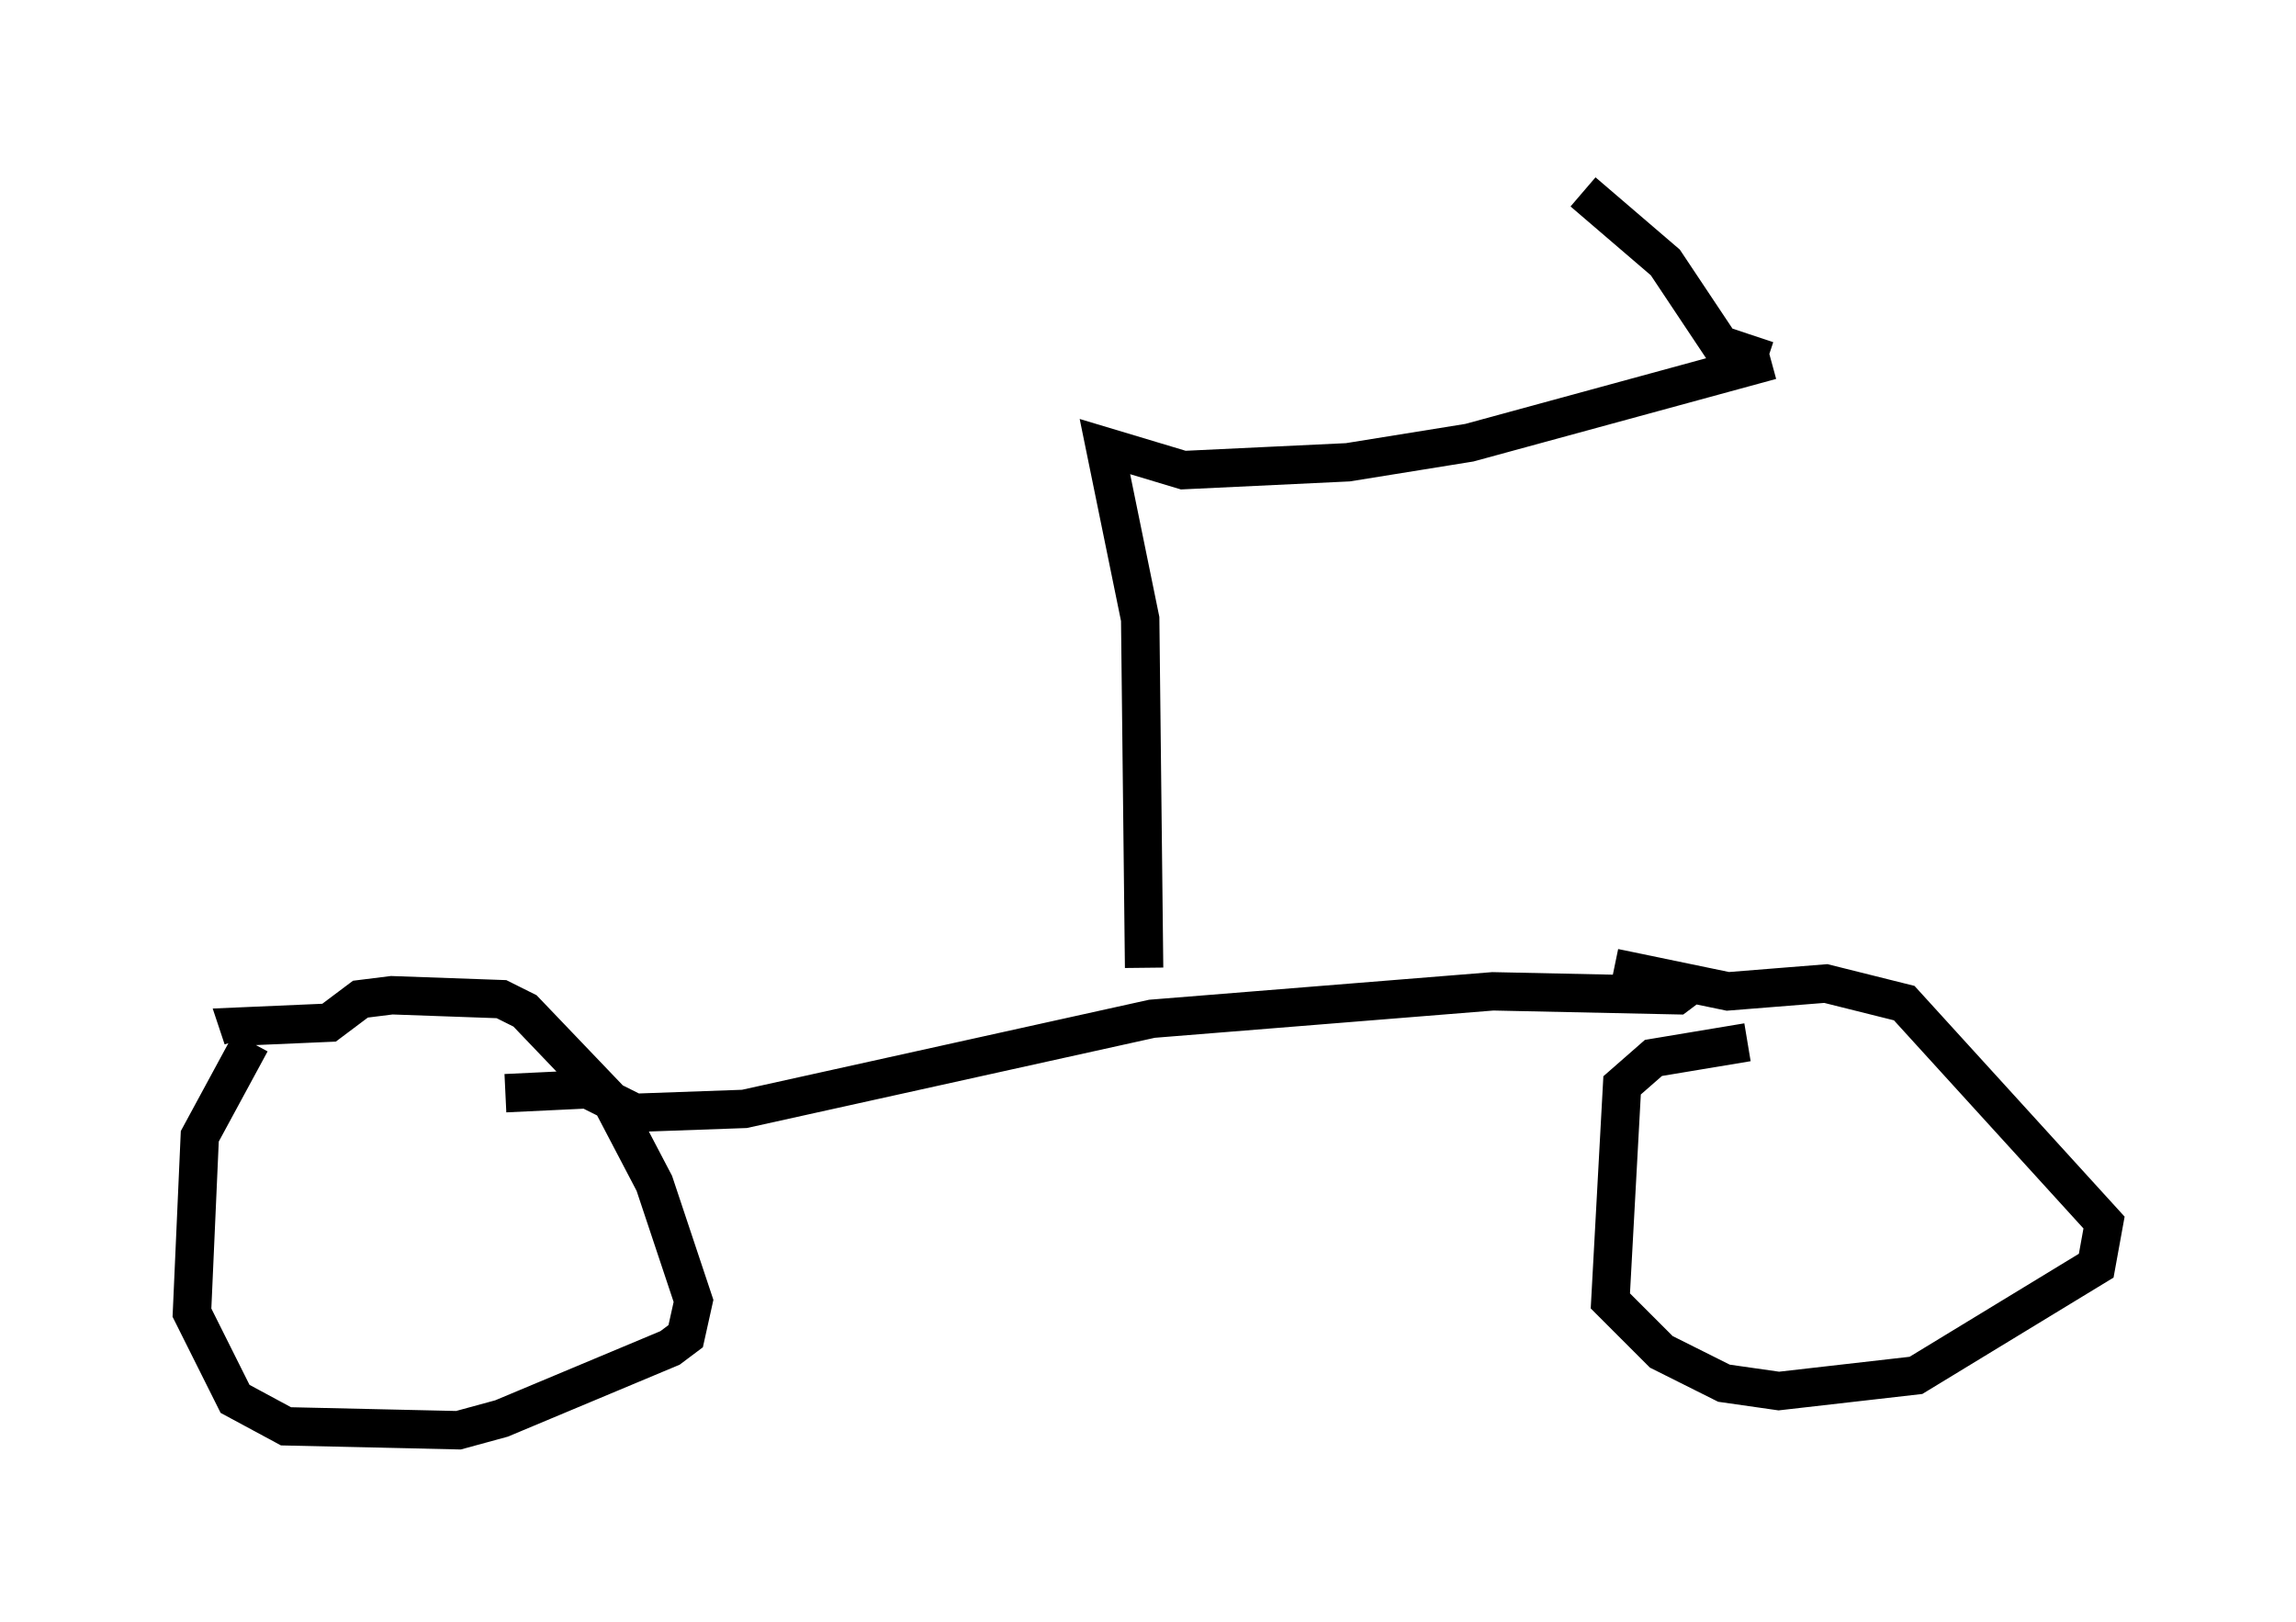<?xml version="1.0" encoding="utf-8" ?>
<svg baseProfile="full" height="42.259" version="1.1" width="59.817" xmlns="http://www.w3.org/2000/svg" xmlns:ev="http://www.w3.org/2001/xml-events" xmlns:xlink="http://www.w3.org/1999/xlink"><defs /><rect fill="white" height="42.259" width="59.817" x="0" y="0" /><path d="M6.94, 27.05 m-0.408, 0.102 l-1.327, 2.45 -0.204, 4.594 l1.123, 2.246 1.327, 0.715 l4.492, 0.102 1.123, -0.306 l4.39, -1.838 0.408, -0.306 l0.204, -0.919 -1.021, -3.063 l-1.123, -2.144 -2.246, -2.348 l-0.613, -0.306 -2.858, -0.102 l-0.817, 0.102 -0.817, 0.613 l-2.348, 0.102 0.102, 0.306 m39.2, 0.102 l-2.45, 0.408 -0.817, 0.715 l-0.306, 5.615 1.327, 1.327 l1.633, 0.817 1.429, 0.204 l3.573, -0.408 4.696, -2.858 l0.204, -1.123 -5.206, -5.717 l-2.042, -0.51 -2.552, 0.204 l-2.96, -0.613 m2.042, 0.408 l-0.408, 0.306 -4.798, -0.102 l-8.881, 0.715 -10.617, 2.348 l-2.858, 0.102 -1.225, -0.613 l-2.144, 0.102 m16.64, -3.267 l-0.102, -9.086 -0.919, -4.492 l2.042, 0.613 4.288, -0.204 l3.165, -0.51 7.861, -2.144 m-0.102, 0.0 l-1.225, -0.408 -1.429, -2.144 l-2.144, -1.838 m5.104, 3.573 " fill="none" stroke="black" stroke-width="1" /></svg>